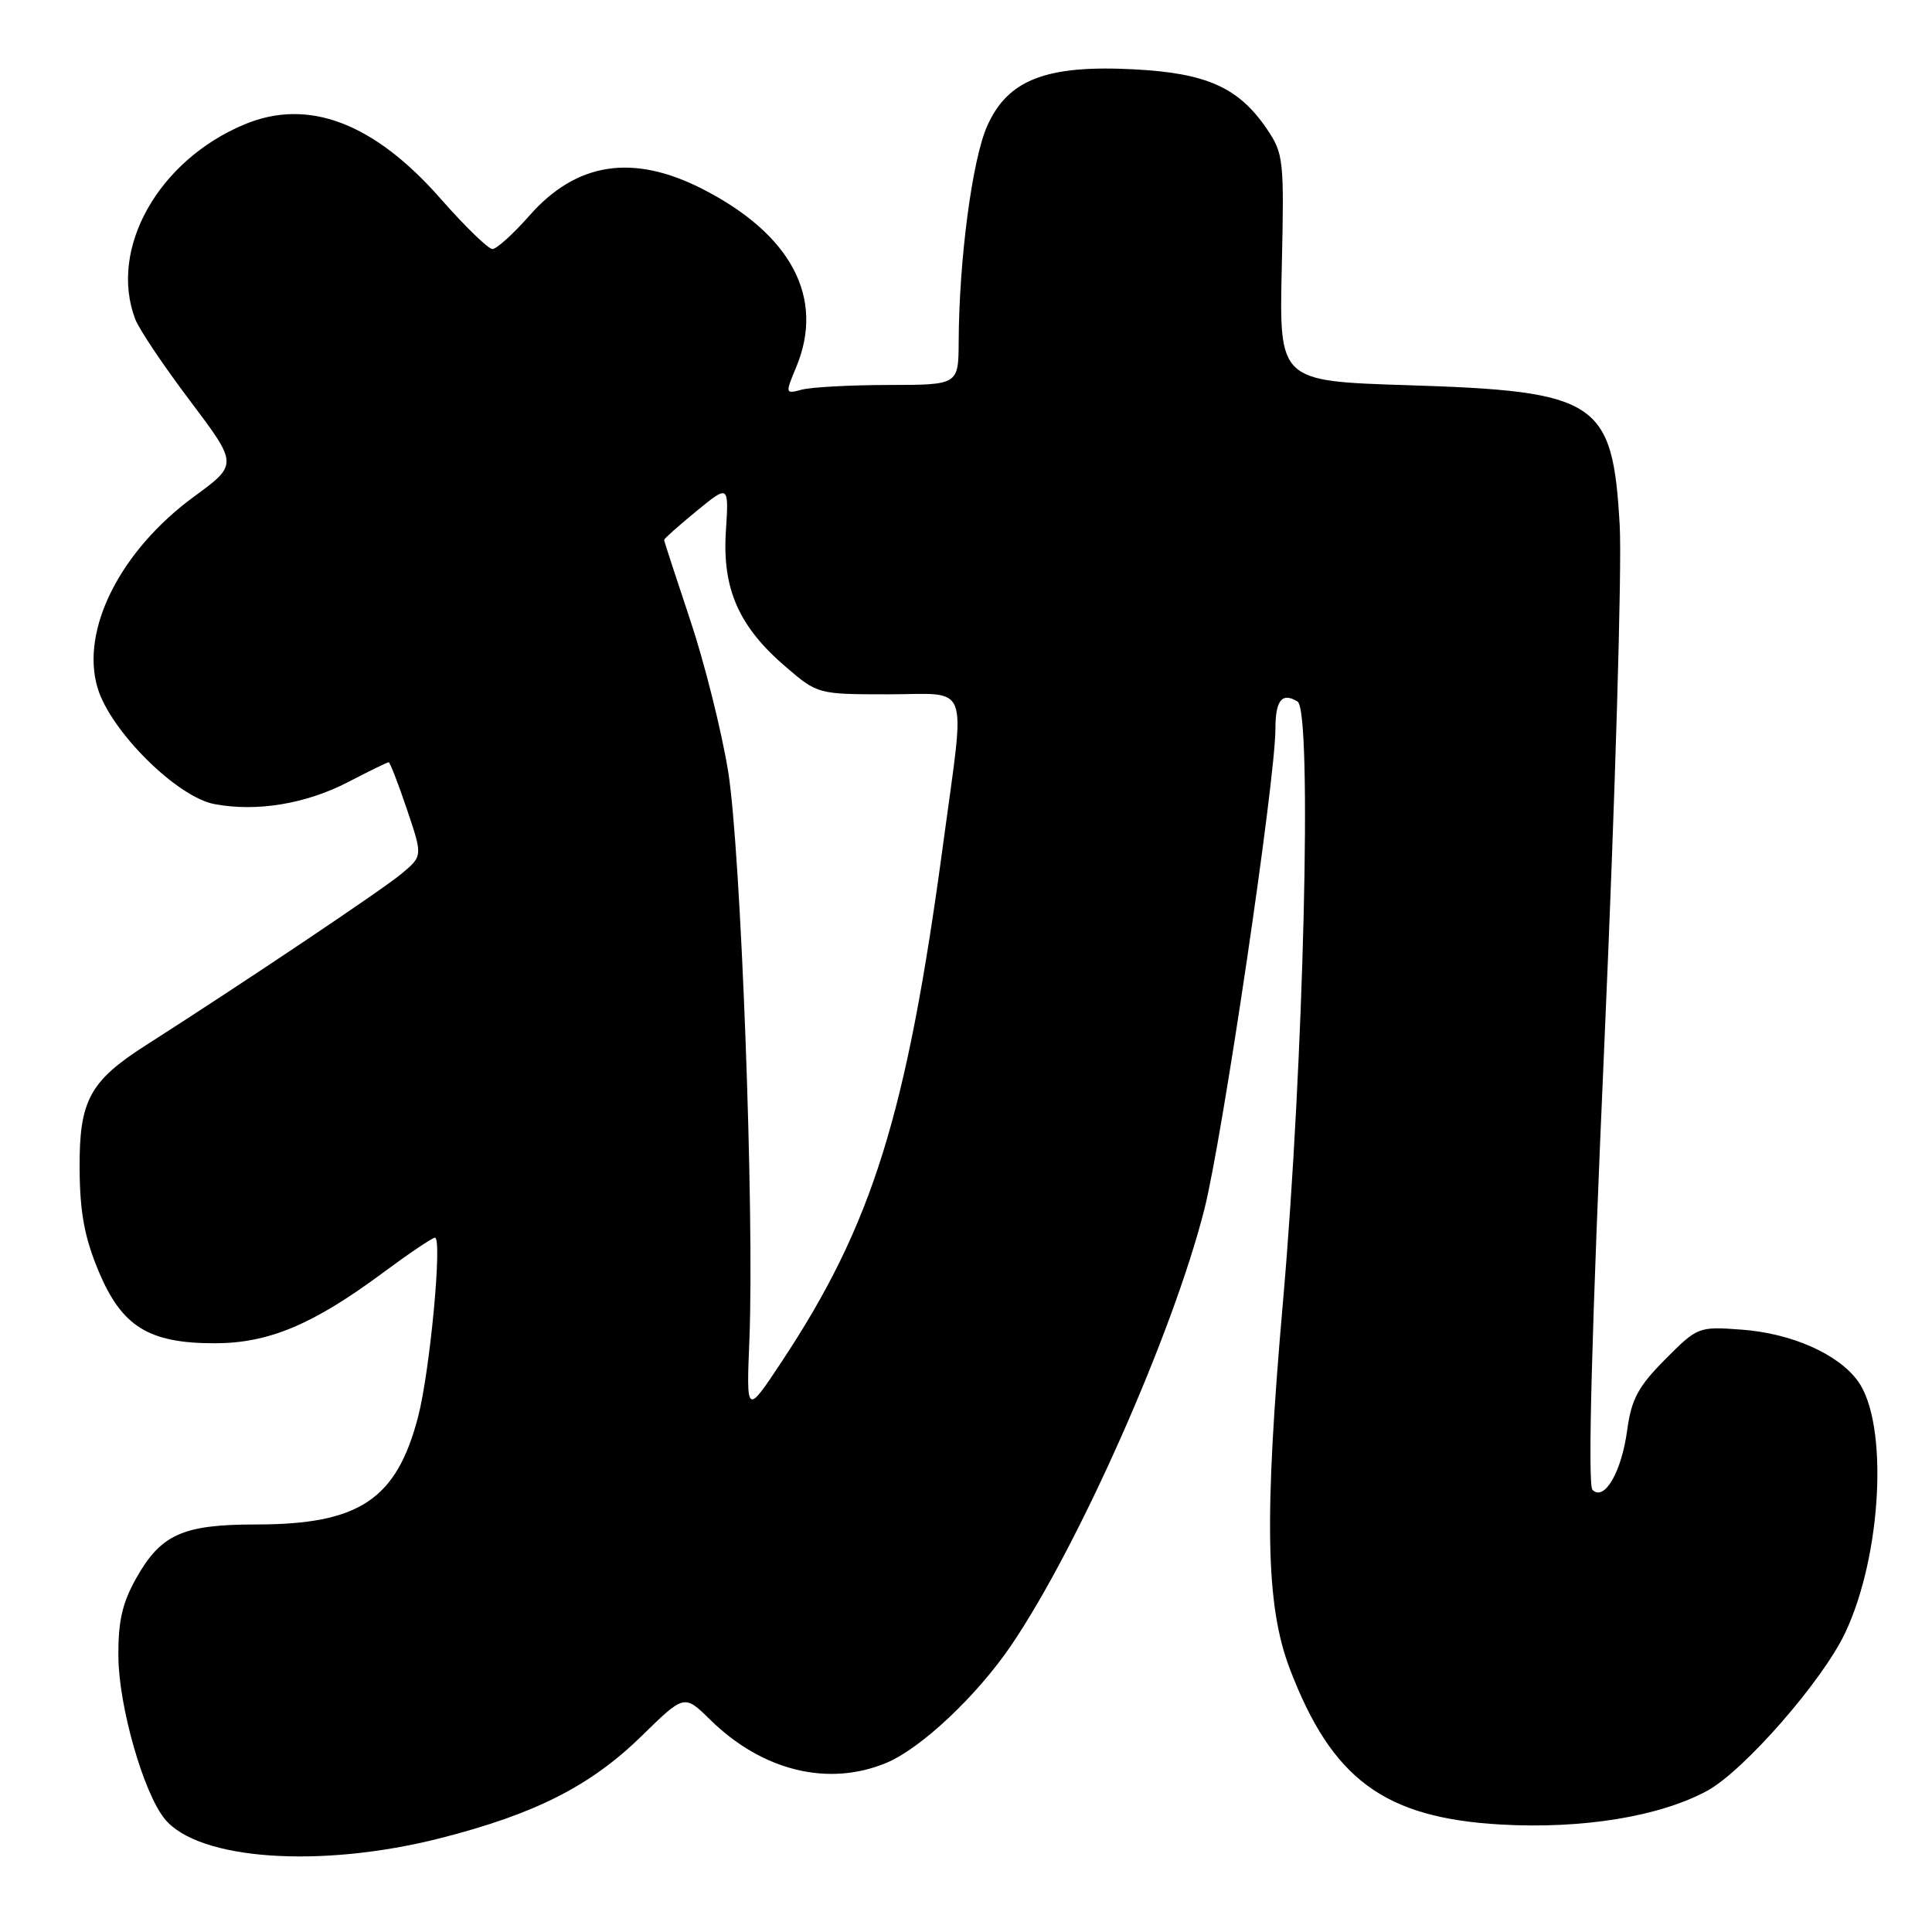 <?xml version="1.0" encoding="UTF-8" standalone="no"?>
<!DOCTYPE svg PUBLIC "-//W3C//DTD SVG 1.1//EN" "http://www.w3.org/Graphics/SVG/1.1/DTD/svg11.dtd" >
<svg xmlns="http://www.w3.org/2000/svg" xmlns:xlink="http://www.w3.org/1999/xlink" version="1.1" viewBox="0 0 256 256">
 <g >
 <path fill="currentColor"
d=" M 58.26 243.59 C 70.90 240.38 78.26 236.65 85.05 230.00 C 90.67 224.50 90.67 224.50 94.09 227.86 C 101.01 234.66 109.76 236.80 117.47 233.58 C 122.07 231.65 129.45 224.70 134.00 218.00 C 142.93 204.84 155.43 176.64 159.58 160.26 C 161.98 150.80 169.00 103.34 169.00 96.57 C 169.00 92.78 169.88 91.69 171.93 92.96 C 173.90 94.17 172.76 141.03 170.00 172.50 C 167.49 201.10 167.70 212.72 170.90 221.11 C 176.48 235.76 183.41 240.88 198.86 241.76 C 209.71 242.37 219.94 240.70 226.23 237.28 C 231.07 234.64 241.47 222.75 244.48 216.39 C 249.37 206.09 250.26 188.62 246.18 183.00 C 243.57 179.40 237.37 176.66 230.74 176.18 C 225.06 175.76 224.92 175.82 220.64 180.13 C 217.07 183.72 216.17 185.39 215.61 189.50 C 214.86 195.08 212.58 198.98 211.01 197.41 C 210.36 196.76 210.90 176.42 212.60 137.96 C 214.02 105.81 214.93 75.06 214.62 69.63 C 213.69 53.11 211.76 51.83 186.50 51.04 C 169.50 50.50 169.50 50.50 169.84 35.50 C 170.17 21.12 170.09 20.36 167.84 17.05 C 164.12 11.59 159.88 9.69 150.31 9.19 C 138.64 8.57 133.53 10.55 130.80 16.71 C 128.82 21.18 127.08 34.39 127.03 45.25 C 127.00 51.00 127.00 51.00 117.75 51.01 C 112.66 51.02 107.49 51.30 106.25 51.63 C 104.04 52.22 104.03 52.18 105.50 48.65 C 109.32 39.50 104.88 31.06 93.06 25.03 C 83.86 20.34 76.38 21.49 70.15 28.57 C 68.00 31.01 65.80 33.00 65.25 33.00 C 64.70 33.00 61.62 30.01 58.41 26.36 C 49.55 16.26 40.83 12.95 32.38 16.49 C 20.96 21.26 14.38 32.99 17.92 42.29 C 18.42 43.62 21.69 48.49 25.19 53.12 C 31.53 61.54 31.53 61.54 25.74 65.78 C 15.94 72.95 10.63 83.47 12.93 91.15 C 14.64 96.87 23.44 105.62 28.43 106.55 C 34.03 107.60 40.53 106.53 46.14 103.62 C 48.91 102.18 51.33 101.00 51.50 101.00 C 51.67 101.00 52.76 103.79 53.91 107.21 C 56.01 113.42 56.01 113.42 53.25 115.74 C 50.82 117.79 32.52 130.07 19.33 138.50 C 11.87 143.27 10.49 145.83 10.55 154.83 C 10.58 160.63 11.19 163.94 13.05 168.40 C 16.12 175.78 19.70 178.00 28.48 177.99 C 35.61 177.98 41.47 175.52 50.75 168.64 C 54.19 166.09 57.29 164.00 57.63 164.00 C 58.64 164.00 56.97 181.70 55.40 187.73 C 52.54 198.72 47.59 202.00 33.93 202.00 C 24.23 202.00 21.32 203.30 18.05 209.12 C 16.19 212.43 15.64 214.85 15.69 219.58 C 15.75 226.16 19.02 237.58 21.83 241.02 C 26.26 246.47 42.42 247.60 58.26 243.59 Z  M 99.30 177.50 C 99.97 160.77 98.18 112.81 96.49 102.26 C 95.62 96.89 93.36 87.85 91.46 82.17 C 89.56 76.49 88.00 71.70 88.00 71.54 C 88.00 71.37 89.93 69.66 92.29 67.72 C 96.58 64.21 96.58 64.21 96.18 70.44 C 95.70 78.06 97.91 83.06 104.15 88.39 C 108.33 91.98 108.42 92.00 117.68 92.00 C 128.71 92.00 127.92 89.87 125.00 111.62 C 120.15 147.72 115.61 162.28 103.53 180.50 C 98.89 187.50 98.89 187.50 99.30 177.50 Z "/>
</g>
</svg>